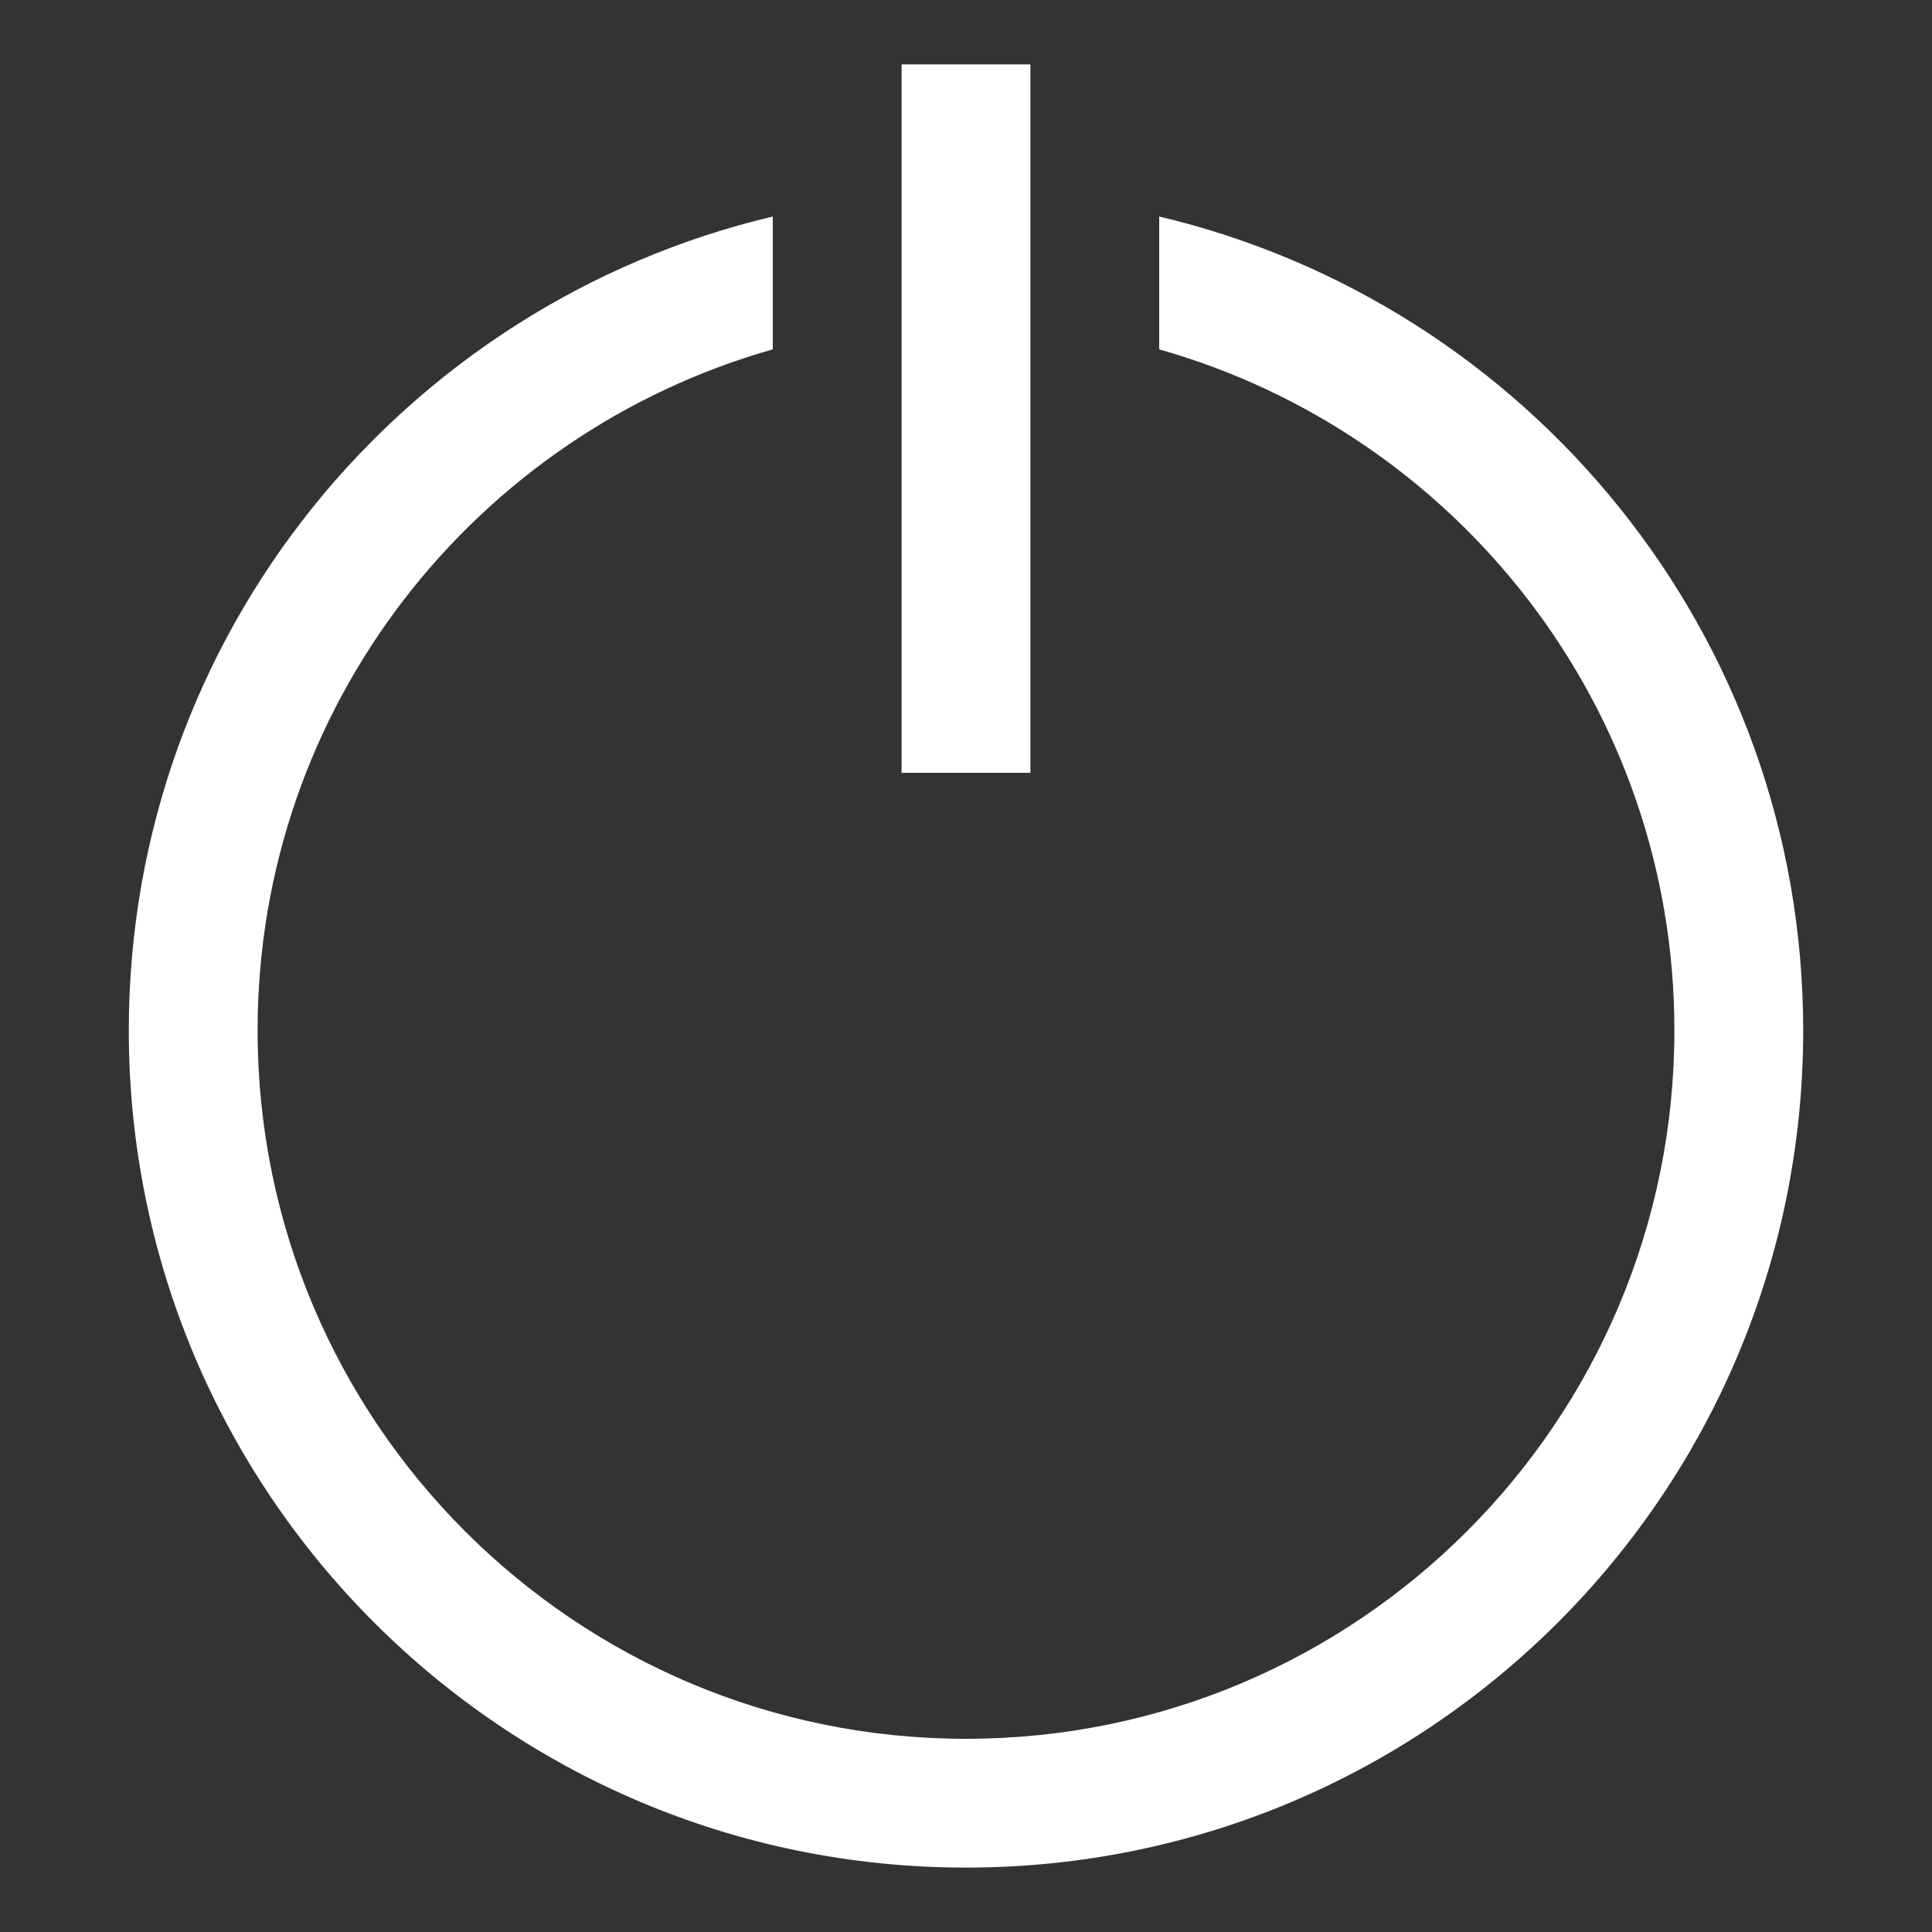 <?xml version="1.0" encoding="iso-8859-1"?>
<!-- Generator: Adobe Illustrator 14.0.0, SVG Export Plug-In . SVG Version: 6.00 Build 43363)  -->
<!DOCTYPE svg PUBLIC "-//W3C//DTD SVG 1.1//EN" "http://www.w3.org/Graphics/SVG/1.1/DTD/svg11.dtd">
<svg version="1.1" id="Layer_1" xmlns="http://www.w3.org/2000/svg" xmlns:xlink="http://www.w3.org/1999/xlink" x="0px" y="0px"
	 width="30px" height="30px" viewBox="0 0 30 30" style="enable-background:new 0 0 30 30;" xml:space="preserve">
<rect x="0" y="0" width="30" height="30" fill="#333333" stroke="none"/>
<path style="fill:#fff" d="M16,1h-2v11h2V1z M18,3.362v2.063c4.615,1.307,8,5.542,8,10.575c0,6.075-4.925,11-11,11S4,22.075,4,16
	c0-5.034,3.385-9.268,8-10.575V3.362C6.269,4.718,2,9.854,2,16c0,7.18,5.82,13,13,13s13-5.82,13-13C28,9.854,23.73,4.718,18,3.362z"
	/>
</svg>
